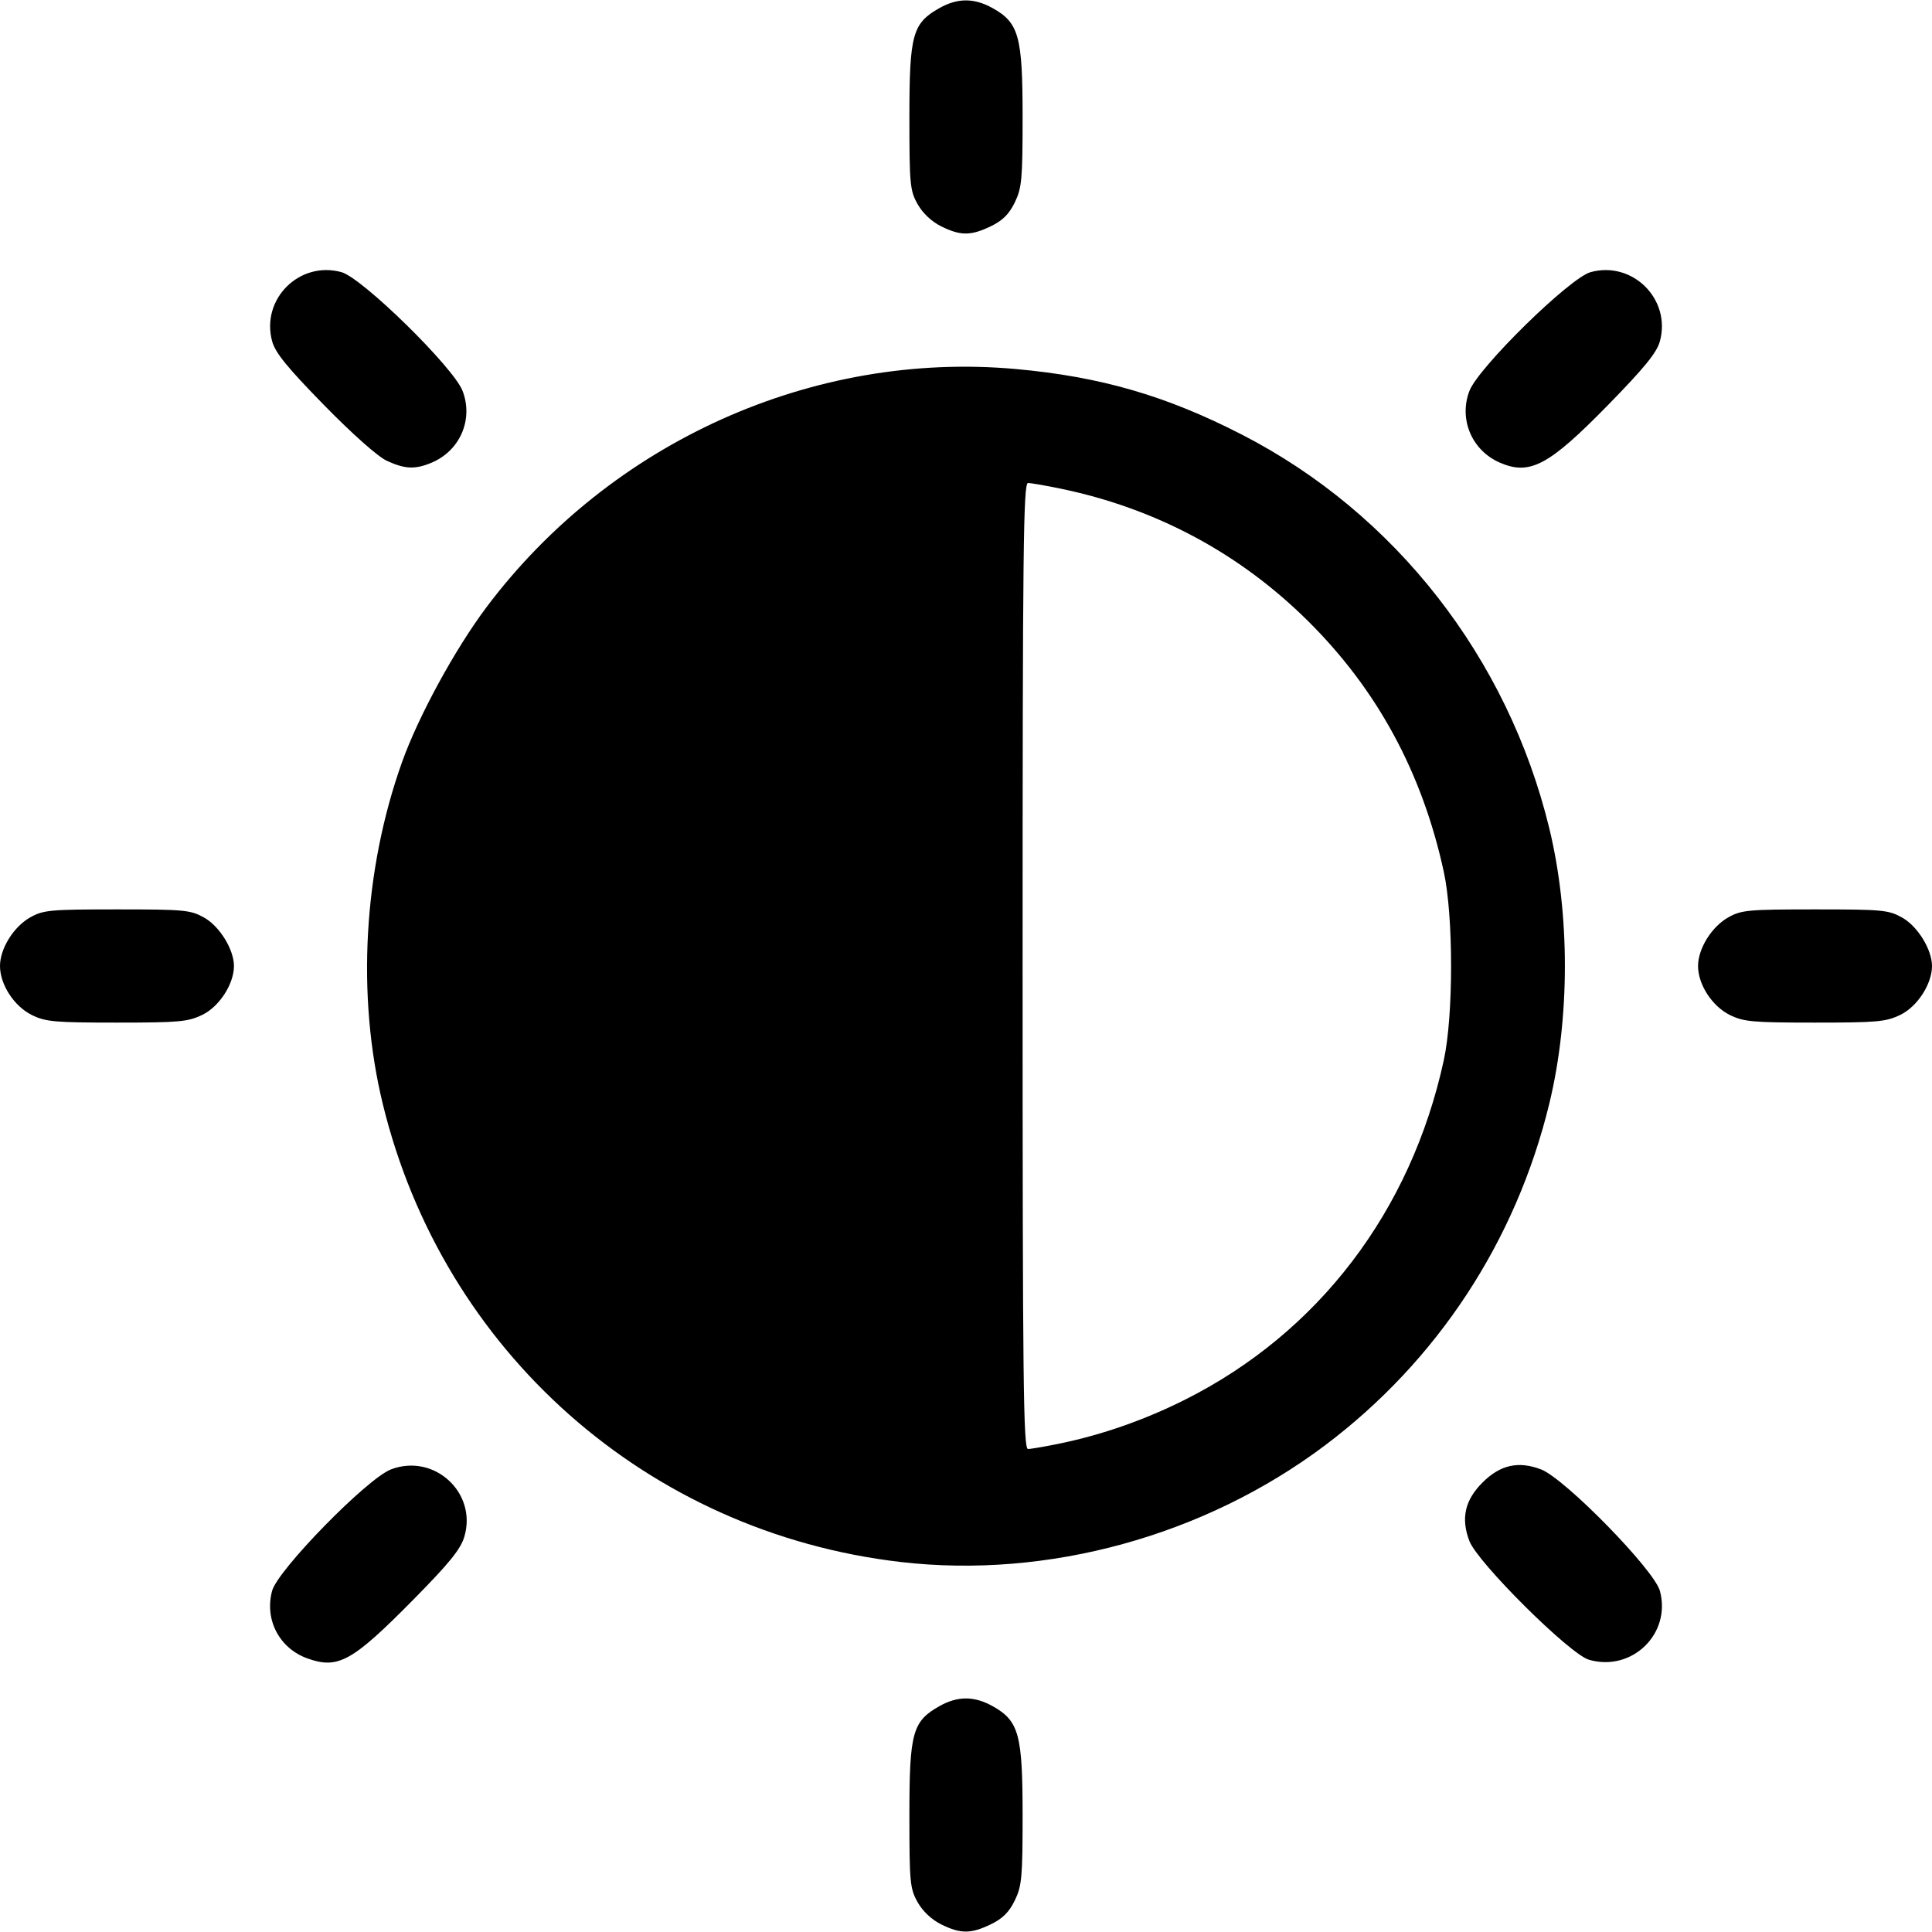 <?xml version="1.0" encoding="UTF-8" standalone="no"?>
<!-- Created with Inkscape (http://www.inkscape.org/) -->

<svg
   version="1.1"
   id="svg1"
   width="512"
   height="512"
   viewBox="0 0 512 512"
   sodipodi:docname="brightness.png"
   xmlns:inkscape="http://www.inkscape.org/namespaces/inkscape"
   xmlns:sodipodi="http://sodipodi.sourceforge.net/DTD/sodipodi-0.dtd"
   xmlns="http://www.w3.org/2000/svg"
   xmlns:svg="http://www.w3.org/2000/svg">
  <defs
     id="defs1" />
  <sodipodi:namedview
     id="namedview1"
     pagecolor="#505050"
     bordercolor="#ffffff"
     borderopacity="1"
     inkscape:showpageshadow="0"
     inkscape:pageopacity="0"
     inkscape:pagecheckerboard="1"
     inkscape:deskcolor="#505050"
     inkscape:export-bgcolor="#ffffff00" />
  <g
     inkscape:groupmode="layer"
     inkscape:label="Image"
     id="g1">
    <path
       style="fill:#000000"
       d="m 249.424,509.981 c -2.537,-1.256 -4.897,-3.478 -6.25,-5.885 C 241.152,500.497 241,498.887 241,481 c 0,-21.896 0.816,-24.842 8.004,-28.882 4.815,-2.706 9.214,-2.685 14.11,0.066 C 270.018,456.064 271,459.654 271,481 c 0,16.503 -0.209,18.801 -2.06,22.624 -1.496,3.09 -3.226,4.82 -6.316,6.316 -5.332,2.581 -8.051,2.59 -13.2,0.041 z M 81.5,439.509 c -7.464,-2.662 -11.449,-10.269 -9.389,-17.92 1.496,-5.556 25.2,-29.778 31.493,-32.181 11.432,-4.366 22.92,6.172 19.449,17.843 -0.985,3.311 -3.947,6.971 -13.408,16.564 C 93.361,440.325 89.627,442.408 81.5,439.509 Z m 339.573,0.337 c -5.069,-1.471 -29.474,-25.709 -31.666,-31.449 -2.294,-6.008 -1.216,-10.824 3.475,-15.514 4.691,-4.691 9.507,-5.769 15.514,-3.475 6.312,2.411 29.997,26.626 31.499,32.205 3.061,11.367 -7.437,21.537 -18.822,18.234 z M 238.675,413.944 C 171.611,406.15 117.369,358.154 101.427,292.5 c -6.973,-28.715 -5.1,-61.91 5.105,-90.5 4.35,-12.186 14.059,-29.995 22.417,-41.117 32.919,-43.81 86.598,-67.947 140.294,-63.085 22.431,2.031 39.832,7.082 59.875,17.38 40.6,20.86 70.483,59.131 81.456,104.322 5.513,22.706 5.513,50.294 0,73 -8.846,36.43 -29.702,68.194 -59.456,90.551 -31.94,24 -73.501,35.419 -112.442,30.893 z m 42.51,-31.465 c 11.049,-2.297 22.263,-6.236 32.815,-11.529 35.363,-17.735 59.918,-49.938 68.621,-89.991 2.573,-11.842 2.573,-38.077 0,-49.919 C 376.907,204.742 364.986,182.747 346.559,164.5 328.476,146.594 306.339,134.749 281.185,129.521 277.161,128.684 273.224,128 272.435,128 271.196,128 271,145.481 271,256 c 0,110.519 0.196,128 1.435,128 0.789,0 4.727,-0.684 8.75,-1.521 z M 8.424,268.981 C 3.729,266.657 0,260.911 0,256 0,251.398 3.611,245.587 8.004,243.118 11.479,241.165 13.268,241 31,241 c 17.915,0 19.493,0.149 23.114,2.184 C 58.208,245.485 62,251.648 62,256 c 0,4.768 -3.882,10.764 -8.376,12.94 -3.825,1.852 -6.119,2.06 -22.69,2.059 -16.474,-7e-4 -18.868,-0.215 -22.511,-2.019 z m 450,0 C 453.729,266.657 450,260.911 450,256 c 0,-4.602 3.611,-10.413 8.004,-12.882 C 461.479,241.165 463.268,241 481,241 c 17.915,0 19.493,0.149 23.114,2.184 C 508.208,245.485 512,251.648 512,256 c 0,4.768 -3.882,10.764 -8.376,12.94 -3.825,1.852 -6.119,2.06 -22.69,2.059 -16.474,-7e-4 -18.868,-0.215 -22.511,-2.019 z M 102.5,122.109 c -2.38,-1.099 -9.128,-7.09 -16.661,-14.792 -9.777,-9.996 -12.905,-13.849 -13.73,-16.913 -3.001,-11.147 7.258,-21.351 18.38,-18.28 5.522,1.525 29.729,25.26 32.104,31.479 2.902,7.598 -0.689,15.868 -8.264,19.033 -4.336,1.812 -7.023,1.692 -11.829,-0.527 z m 294.95,0.484 c -7.402,-3.224 -10.905,-11.495 -8.043,-18.99 2.375,-6.218 26.582,-29.954 32.104,-31.479 11.142,-3.076 21.442,7.218 18.366,18.357 -0.822,2.979 -4.115,7.02 -13.73,16.85 -15.711,16.063 -20.73,18.733 -28.697,15.262 z M 249.424,59.981 c -2.537,-1.256 -4.897,-3.478 -6.25,-5.885 C 241.152,50.497 241,48.887 241,31 c 0,-21.896 0.816,-24.842 8.004,-28.882 4.815,-2.706 9.214,-2.685 14.11,0.066 C 270.018,6.064 271,9.654 271,31 c 0,16.503 -0.209,18.801 -2.06,22.624 -1.496,3.09 -3.226,4.82 -6.316,6.316 -5.332,2.581 -8.051,2.59 -13.2,0.041 z"
       id="path1" />
  </g>
</svg>

